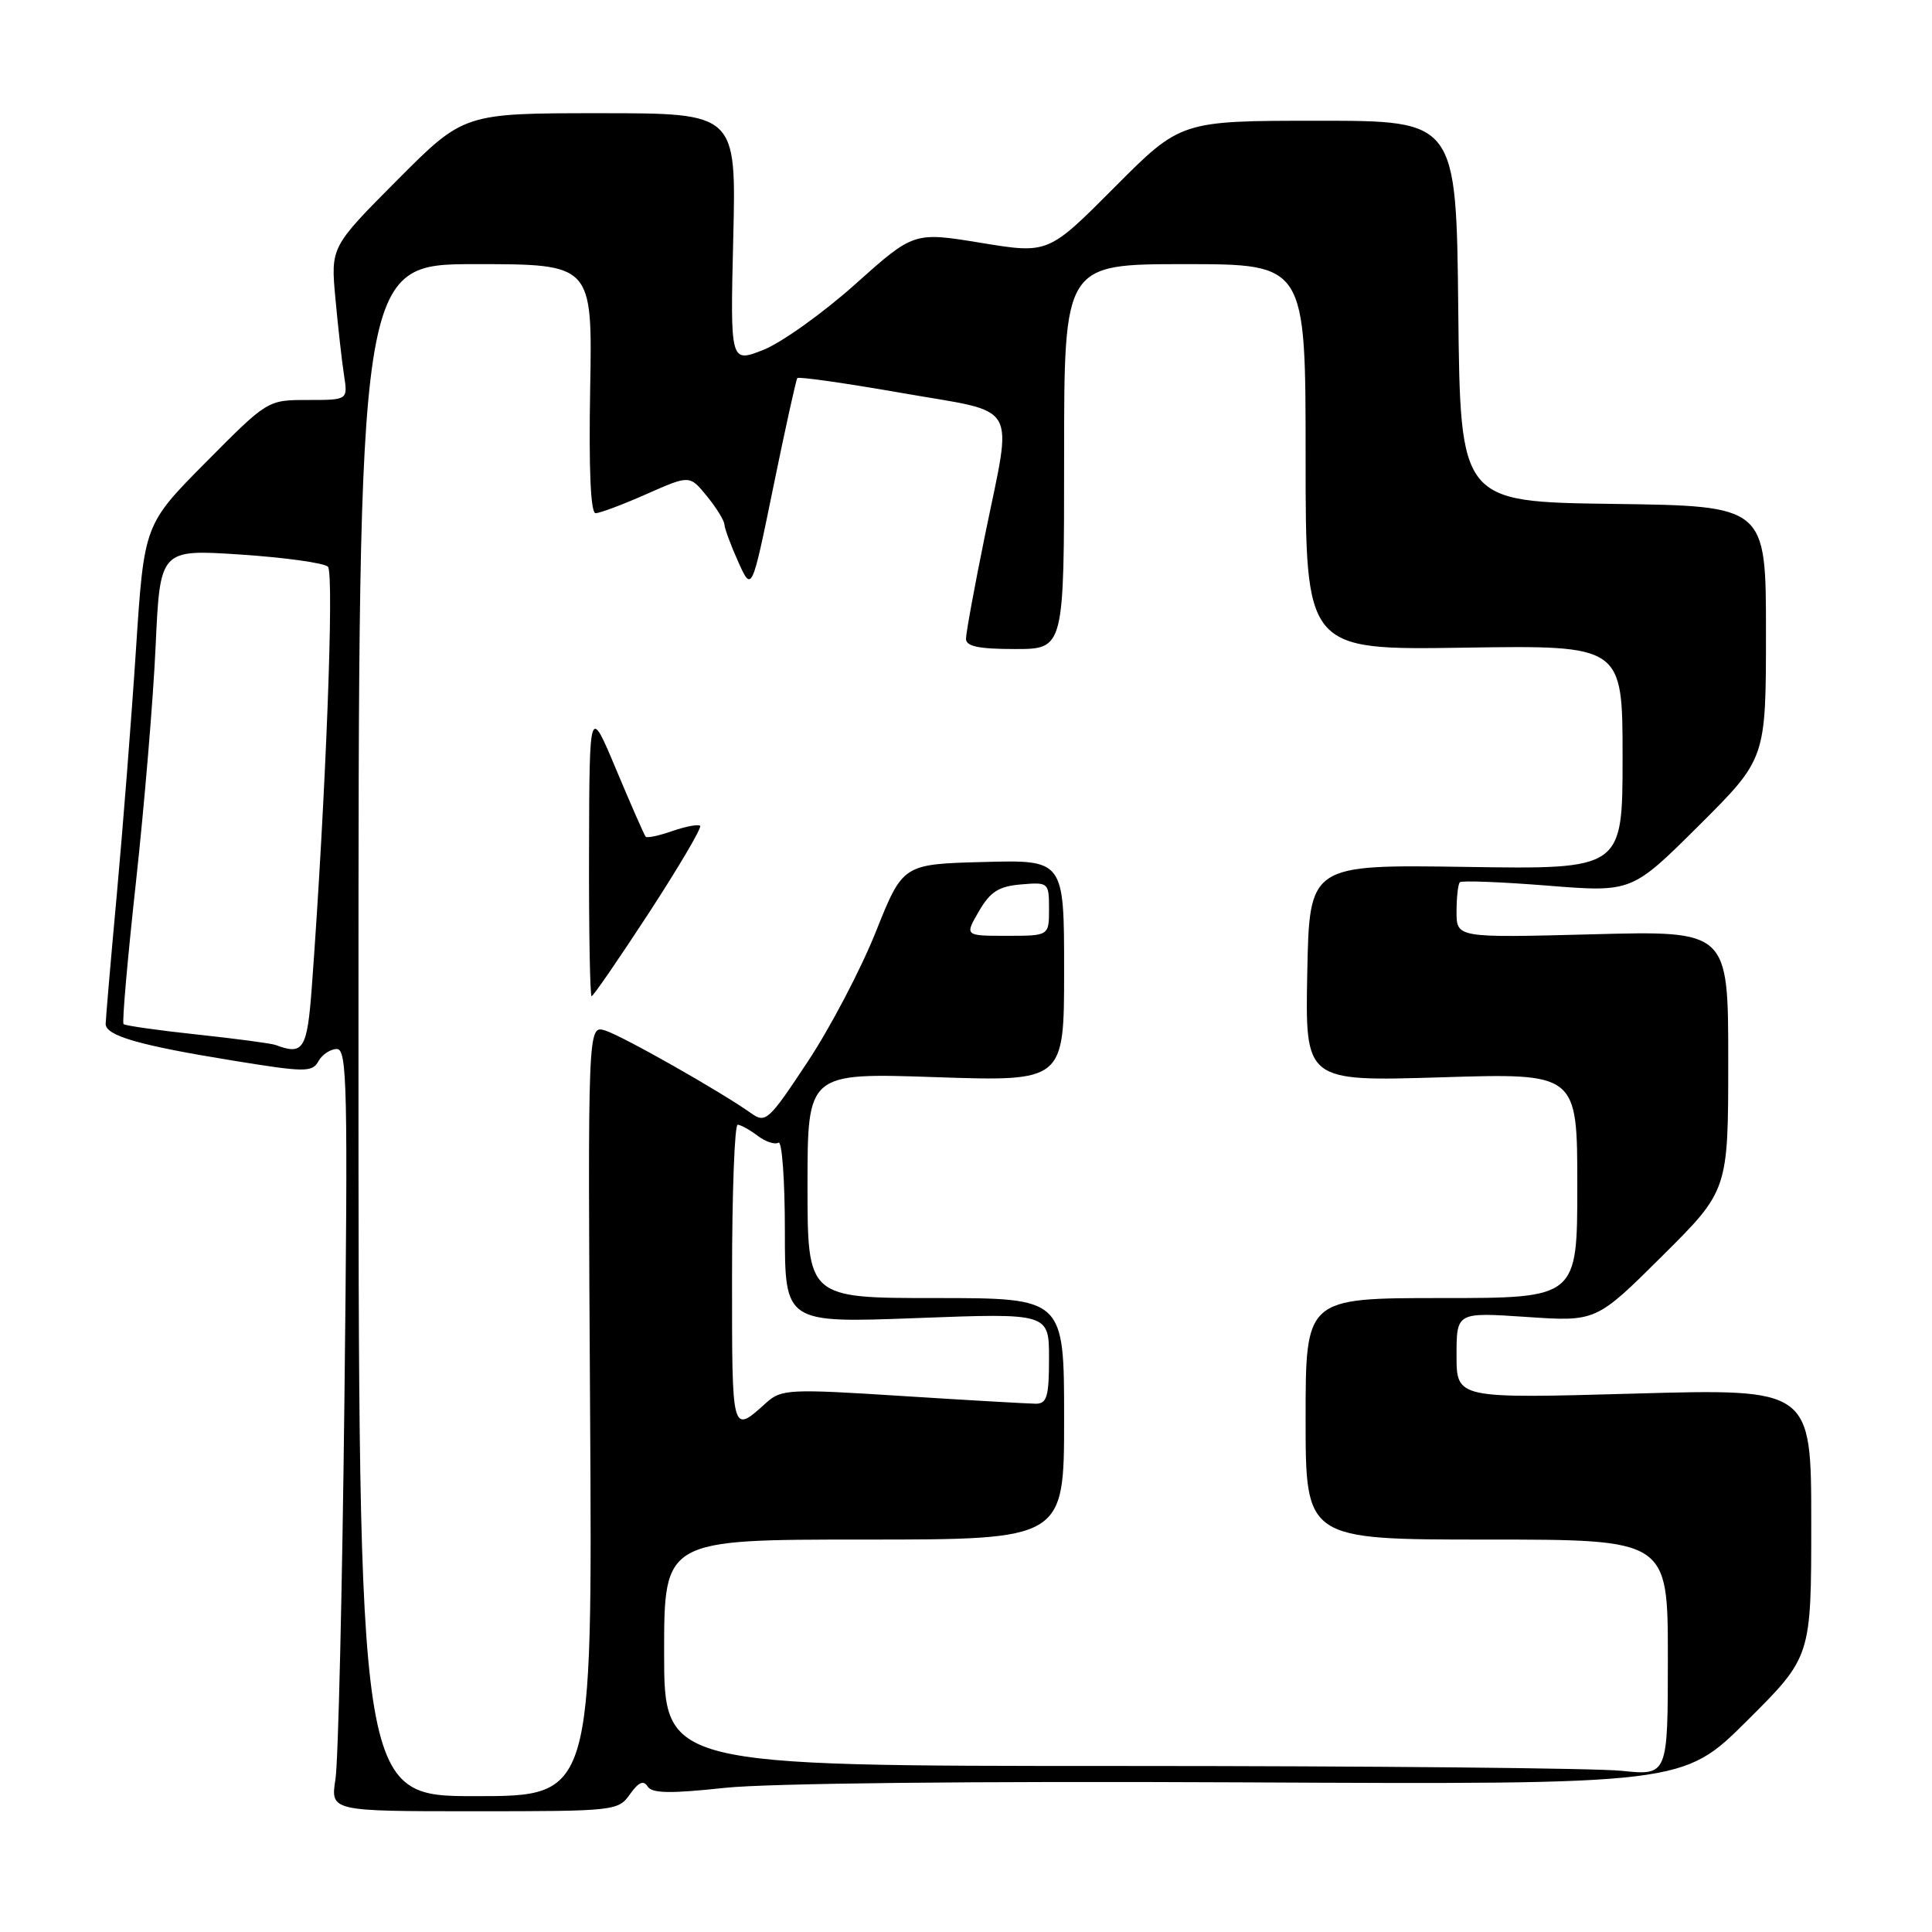 <?xml version="1.0" encoding="UTF-8" standalone="no"?>
<!DOCTYPE svg PUBLIC "-//W3C//DTD SVG 1.1//EN" "http://www.w3.org/Graphics/SVG/1.1/DTD/svg11.dtd" >
<svg xmlns="http://www.w3.org/2000/svg" xmlns:xlink="http://www.w3.org/1999/xlink" version="1.1" viewBox="0 0 256 256">
 <g >
 <path fill="currentColor"
d=" M 83.47 237.75 C 84.60 236.15 85.27 235.85 85.81 236.71 C 86.39 237.64 88.78 237.68 96.04 236.90 C 101.71 236.29 129.03 236.00 164.25 236.17 C 223.00 236.46 223.00 236.46 231.50 228.00 C 240.00 219.54 240.00 219.54 240.00 201.77 C 240.00 184.00 240.00 184.00 216.50 184.66 C 193.00 185.32 193.00 185.32 193.00 179.60 C 193.00 173.88 193.00 173.88 202.25 174.50 C 211.50 175.13 211.50 175.13 220.25 166.43 C 229.00 157.73 229.00 157.73 229.00 140.53 C 229.00 123.32 229.00 123.32 211.00 123.80 C 193.00 124.27 193.00 124.27 193.00 120.80 C 193.00 118.89 193.20 117.14 193.44 116.90 C 193.68 116.66 198.90 116.86 205.05 117.35 C 216.22 118.24 216.22 118.24 225.11 109.39 C 234.00 100.54 234.00 100.54 234.00 83.79 C 234.00 67.04 234.00 67.04 213.75 66.77 C 193.50 66.50 193.50 66.50 193.23 41.25 C 192.97 16.00 192.97 16.00 174.71 16.00 C 156.46 16.00 156.46 16.00 147.68 24.82 C 138.90 33.64 138.90 33.64 129.99 32.18 C 121.08 30.72 121.08 30.72 113.29 37.69 C 109.00 41.52 103.53 45.42 101.13 46.37 C 96.76 48.08 96.76 48.08 97.16 31.54 C 97.56 15.00 97.56 15.00 79.51 15.00 C 61.46 15.00 61.46 15.00 52.64 23.86 C 43.81 32.73 43.81 32.73 44.45 39.61 C 44.80 43.40 45.31 47.96 45.59 49.75 C 46.09 53.00 46.09 53.00 40.77 53.00 C 35.46 53.00 35.46 53.00 27.28 61.25 C 19.10 69.50 19.10 69.50 18.02 86.00 C 17.43 95.08 16.28 109.70 15.48 118.50 C 14.67 127.30 14.01 135.03 14.00 135.67 C 14.00 137.24 18.44 138.52 30.90 140.54 C 40.45 142.09 41.37 142.10 42.20 140.61 C 42.69 139.73 43.79 139.00 44.64 139.00 C 46.00 139.00 46.11 144.10 45.64 185.25 C 45.35 210.69 44.82 233.41 44.45 235.75 C 43.79 240.00 43.79 240.00 62.84 240.00 C 81.46 240.00 81.92 239.95 83.47 237.75 Z  M 47.50 136.50 C 47.50 35.00 47.50 35.00 63.00 35.00 C 78.50 35.00 78.50 35.00 78.20 51.50 C 78.01 62.22 78.26 68.00 78.92 68.00 C 79.48 68.00 82.52 66.86 85.66 65.47 C 91.38 62.94 91.38 62.94 93.65 65.72 C 94.90 67.25 95.96 68.95 95.99 69.50 C 96.02 70.05 96.85 72.29 97.83 74.47 C 99.62 78.44 99.62 78.44 102.48 64.47 C 104.05 56.79 105.48 50.32 105.65 50.10 C 105.82 49.88 112.05 50.77 119.48 52.07 C 135.30 54.84 134.18 52.92 130.50 71.00 C 129.12 77.75 128.00 83.89 128.00 84.64 C 128.00 85.65 129.68 86.00 134.50 86.00 C 141.00 86.00 141.00 86.00 141.00 60.50 C 141.00 35.00 141.00 35.00 157.00 35.00 C 173.00 35.00 173.00 35.00 173.00 60.57 C 173.00 86.14 173.00 86.14 194.00 85.82 C 215.00 85.50 215.00 85.50 215.00 100.34 C 215.00 115.19 215.00 115.19 194.25 114.87 C 173.50 114.56 173.50 114.56 173.22 128.93 C 172.94 143.30 172.94 143.30 190.97 142.75 C 209.00 142.19 209.00 142.19 209.00 157.09 C 209.00 172.00 209.00 172.00 191.00 172.00 C 173.00 172.00 173.00 172.00 173.00 188.00 C 173.00 204.00 173.00 204.00 197.00 204.00 C 221.00 204.00 221.00 204.00 221.00 219.64 C 221.00 235.28 221.00 235.28 214.85 234.64 C 211.47 234.29 181.55 234.00 148.35 234.00 C 88.00 234.00 88.00 234.00 88.00 219.00 C 88.00 204.00 88.00 204.00 114.50 204.00 C 141.00 204.00 141.00 204.00 141.00 188.00 C 141.00 172.00 141.00 172.00 124.00 172.00 C 107.00 172.00 107.00 172.00 107.00 157.08 C 107.00 142.15 107.00 142.15 124.00 142.73 C 141.00 143.30 141.00 143.30 141.00 128.62 C 141.00 113.93 141.00 113.93 130.32 114.22 C 119.63 114.50 119.63 114.50 116.04 123.50 C 114.06 128.45 110.00 136.20 107.00 140.72 C 101.85 148.51 101.45 148.87 99.53 147.51 C 95.53 144.66 82.46 137.25 80.19 136.55 C 77.88 135.83 77.88 135.83 78.19 186.91 C 78.50 238.00 78.50 238.00 63.00 238.00 C 47.50 238.00 47.50 238.00 47.50 136.50 Z  M 86.00 120.94 C 89.96 114.85 93.01 109.68 92.77 109.43 C 92.52 109.19 90.88 109.50 89.11 110.11 C 87.34 110.73 85.75 111.07 85.56 110.87 C 85.37 110.66 83.62 106.67 81.66 102.00 C 78.10 93.50 78.10 93.50 78.05 112.75 C 78.02 123.34 78.18 132.00 78.39 132.00 C 78.61 132.00 82.03 127.02 86.00 120.94 Z  M 97.00 169.06 C 97.00 158.03 97.34 149.01 97.75 149.03 C 98.16 149.05 99.35 149.71 100.40 150.50 C 101.44 151.29 102.68 151.70 103.15 151.41 C 103.62 151.12 104.00 156.38 104.00 163.10 C 104.00 175.31 104.00 175.31 121.50 174.65 C 139.00 173.99 139.00 173.99 139.00 180.00 C 139.00 185.05 138.72 186.00 137.25 186.00 C 136.29 185.99 128.34 185.54 119.58 184.98 C 104.64 184.02 103.54 184.08 101.58 185.83 C 96.91 190.02 97.00 190.33 97.00 169.06 Z  M 36.50 138.46 C 35.95 138.26 31.28 137.63 26.12 137.08 C 20.96 136.53 16.57 135.90 16.37 135.70 C 16.16 135.50 16.90 127.04 18.01 116.92 C 19.12 106.79 20.30 92.71 20.62 85.64 C 21.21 72.78 21.21 72.78 31.86 73.48 C 37.71 73.87 42.93 74.59 43.45 75.09 C 44.31 75.91 43.16 105.81 41.32 130.75 C 40.70 139.07 40.21 139.86 36.50 138.46 Z  M 129.71 120.75 C 131.22 118.15 132.34 117.44 135.30 117.19 C 138.93 116.88 139.00 116.94 139.00 120.44 C 139.00 124.00 139.00 124.00 133.41 124.00 C 127.82 124.00 127.82 124.00 129.71 120.75 Z "/>
</g>
</svg>